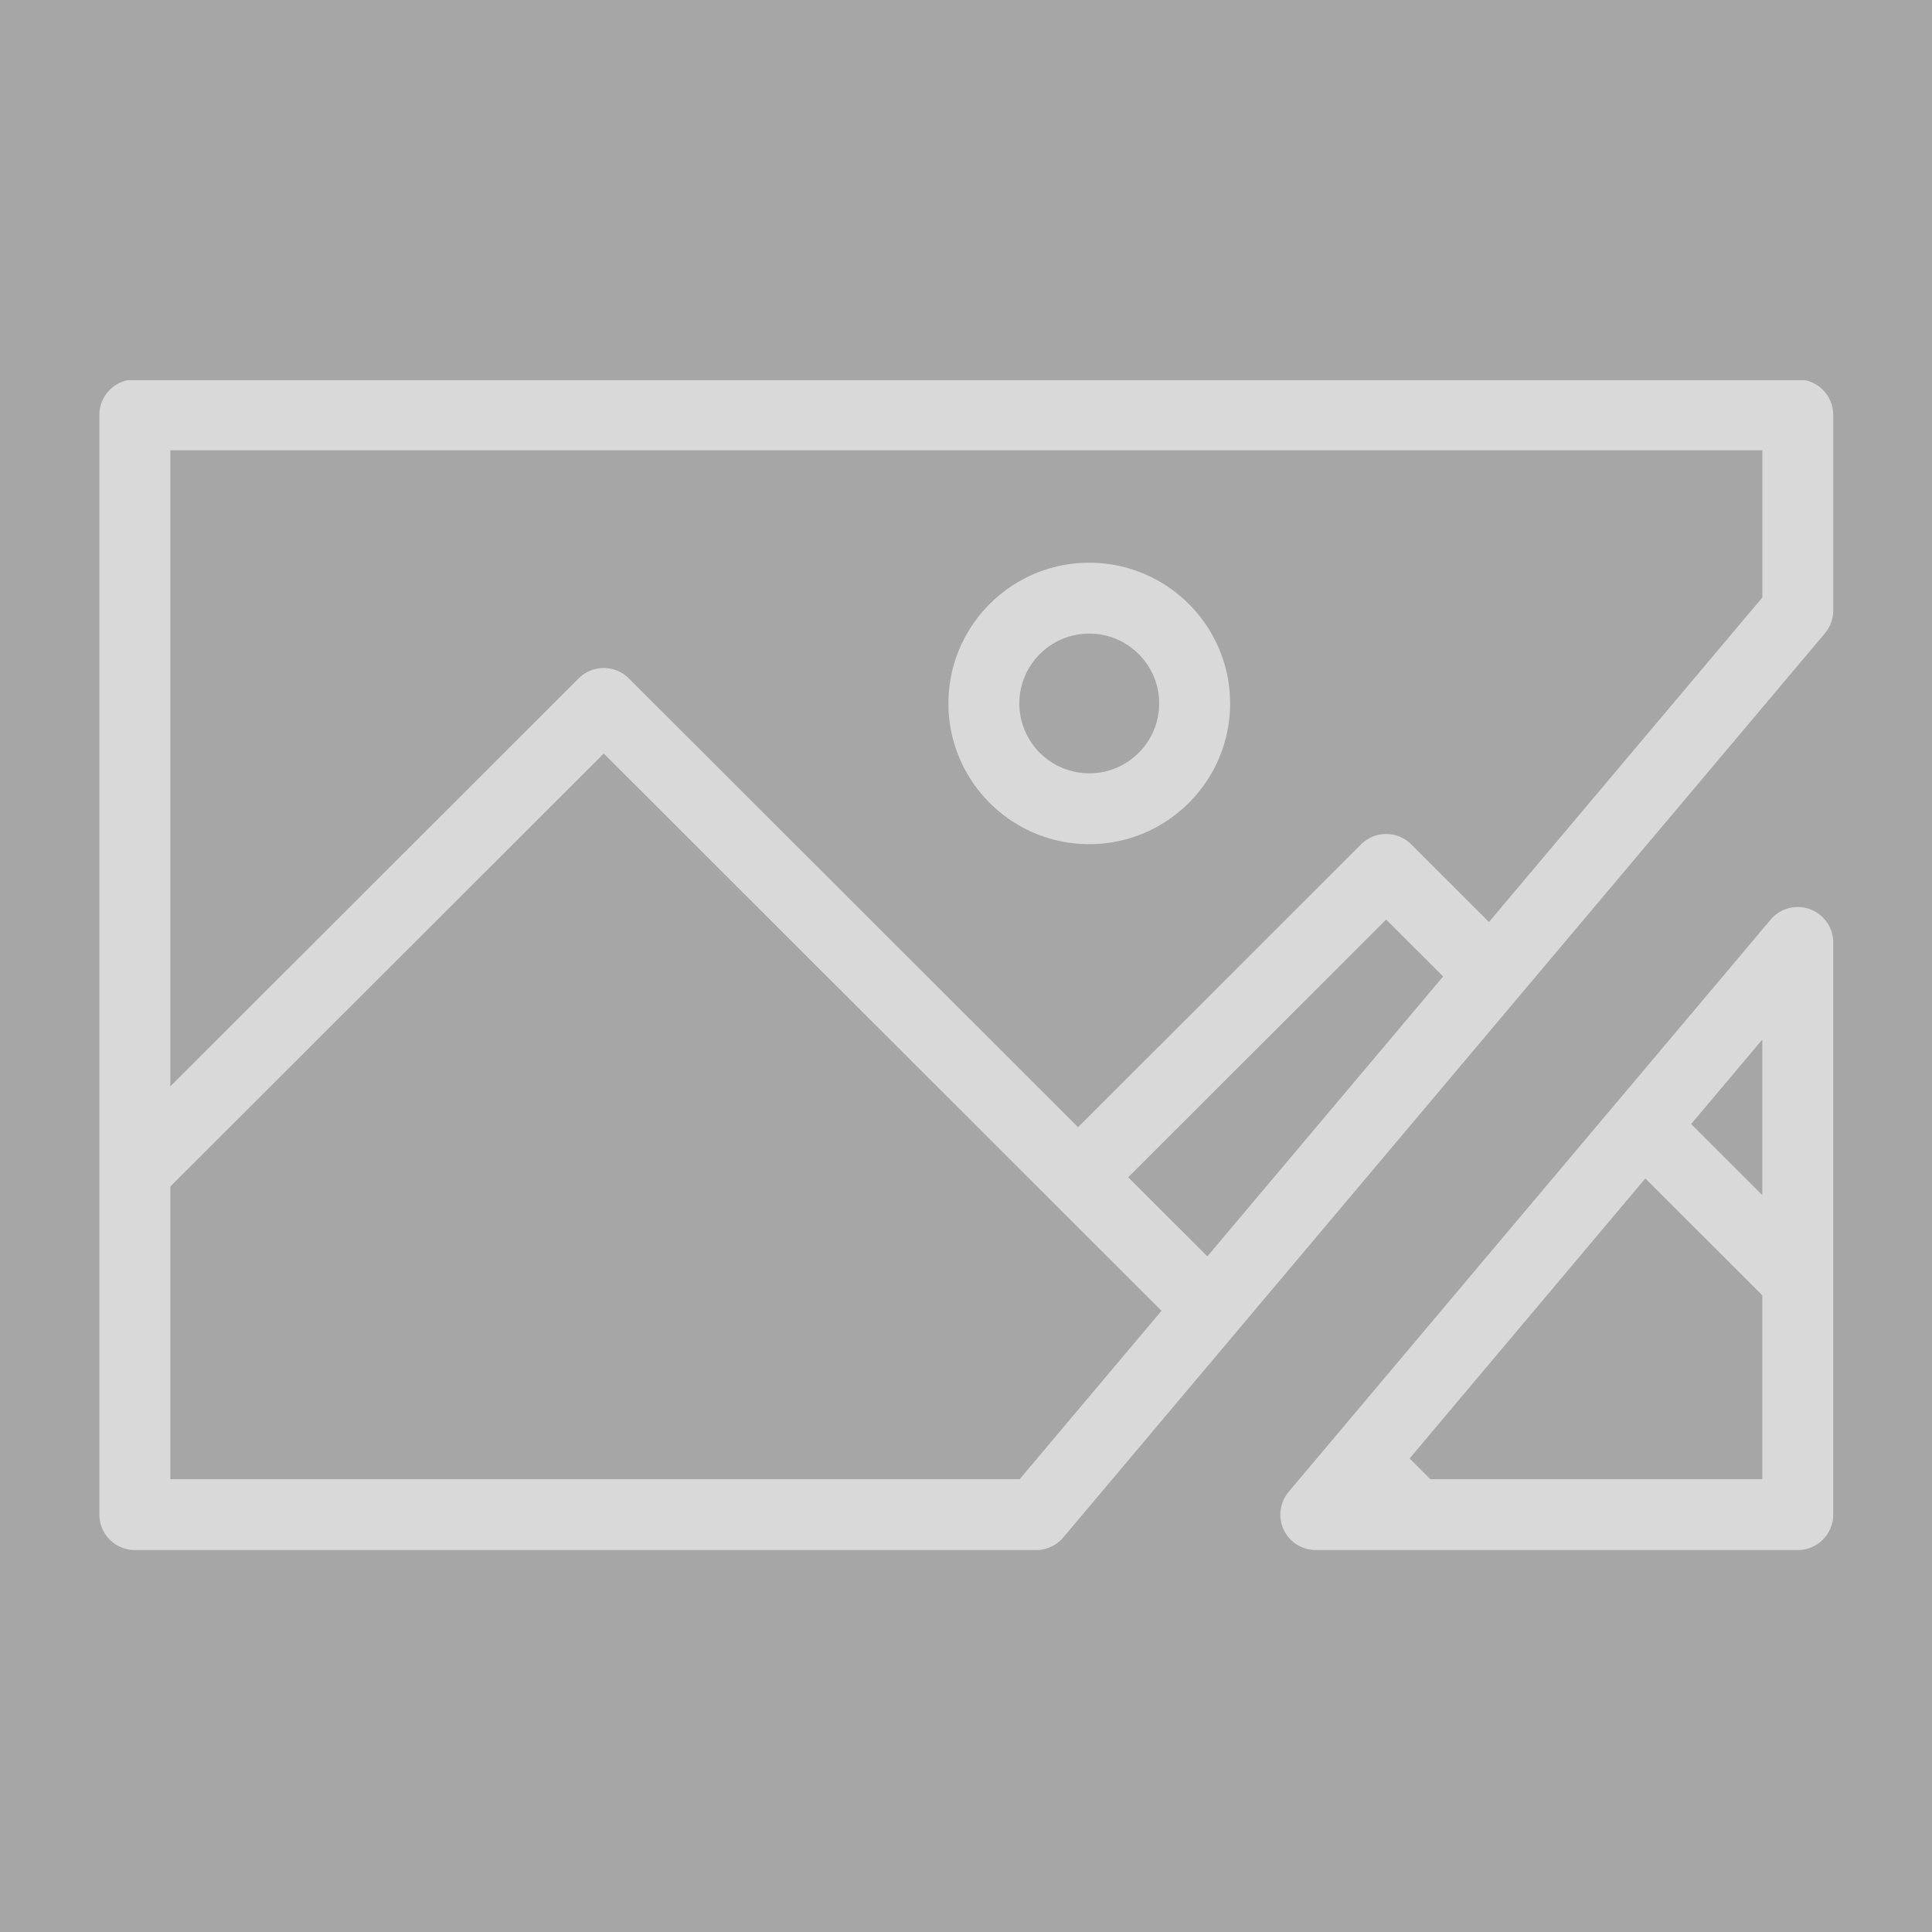 <svg xmlns="http://www.w3.org/2000/svg" width="500" zoomAndPan="magnify" viewBox="0 0 375 375" height="500" preserveAspectRatio="xMidYMid meet" xmlns:v="https://vecta.io/nano"><style><![CDATA[.B{fill:rgb(100%, 100%, 100%)}.C{fill:rgb(65.099%, 65.099%, 65.099%)}.D{fill:rgb(85.1%, 85.1%, 85.1%)}]]></style><defs><clipPath id="A"><path d="M19 73.801h337V301H19zm0 0" clip-rule="nonzero"/></clipPath></defs><path d="M-37.5-37.5h450v450h-450z" class="B"/><path d="M-37.5-37.5h450v450h-450z" class="C"/><path d="M-37.5-37.5h450v450h-450z" class="B"/><path d="M-37.5-37.5h450v450h-450z" class="C"/><path d="M211.426 163.852c15.074 0 27.336-12.25 27.336-27.312s-12.262-27.316-27.336-27.316-27.34 12.254-27.34 27.316 12.266 27.313 27.34 27.313zm0-40.875c7.484 0 13.57 6.086 13.57 13.563s-6.086 13.563-13.57 13.563a13.59 13.59 0 0 1-13.574-13.562c0-7.476 6.086-13.562 13.574-13.562zm139.875 53.496a6.87 6.87 0 0 0-7.625 2.031l-29.84 35.426-.191.219-63.512 75.41c-1.727 2.051-2.105 4.906-.977 7.332a6.89 6.89 0 0 0 6.238 3.973h93.551c3.797 0 6.883-3.082 6.883-6.875V182.93c-.004-2.887-1.812-5.469-4.527-6.457zm-9.242 110.641h-64.422l-4.027-4.031 45.742-54.344 22.711 22.684v35.691zm0-55.137l-13.812-13.801 13.813-16.398zm0 0" class="D"/><g clip-path="url(#A)" class="D"><path d="M348.941 73.648H26.176a6.88 6.88 0 0 0-6.883 6.875v213.465c0 3.793 3.082 6.875 6.883 6.875h174.941a6.89 6.89 0 0 0 5.266-2.449l147.828-175.488a6.86 6.86 0 0 0 1.617-4.43V80.523c-.004-3.797-3.086-6.875-6.887-6.875zM197.914 287.113H33.059v-56.805l84.129-84.047 87.195 87.109 21.066 21.051zm36.434-43.25l-15.367-15.352 50.074-50.031 11.059 11.051zm107.711-127.875l-53.055 62.98-15.086-15.074a6.89 6.89 0 0 0-4.867-2.016c-1.824 0-3.574.727-4.867 2.016l-54.934 54.895-87.195-87.113c-1.348-1.344-3.105-2.012-4.867-2.012s-3.52.668-4.867 2.012l-79.262 79.188V87.398h309.004v28.59zm0 0"/></g></svg>